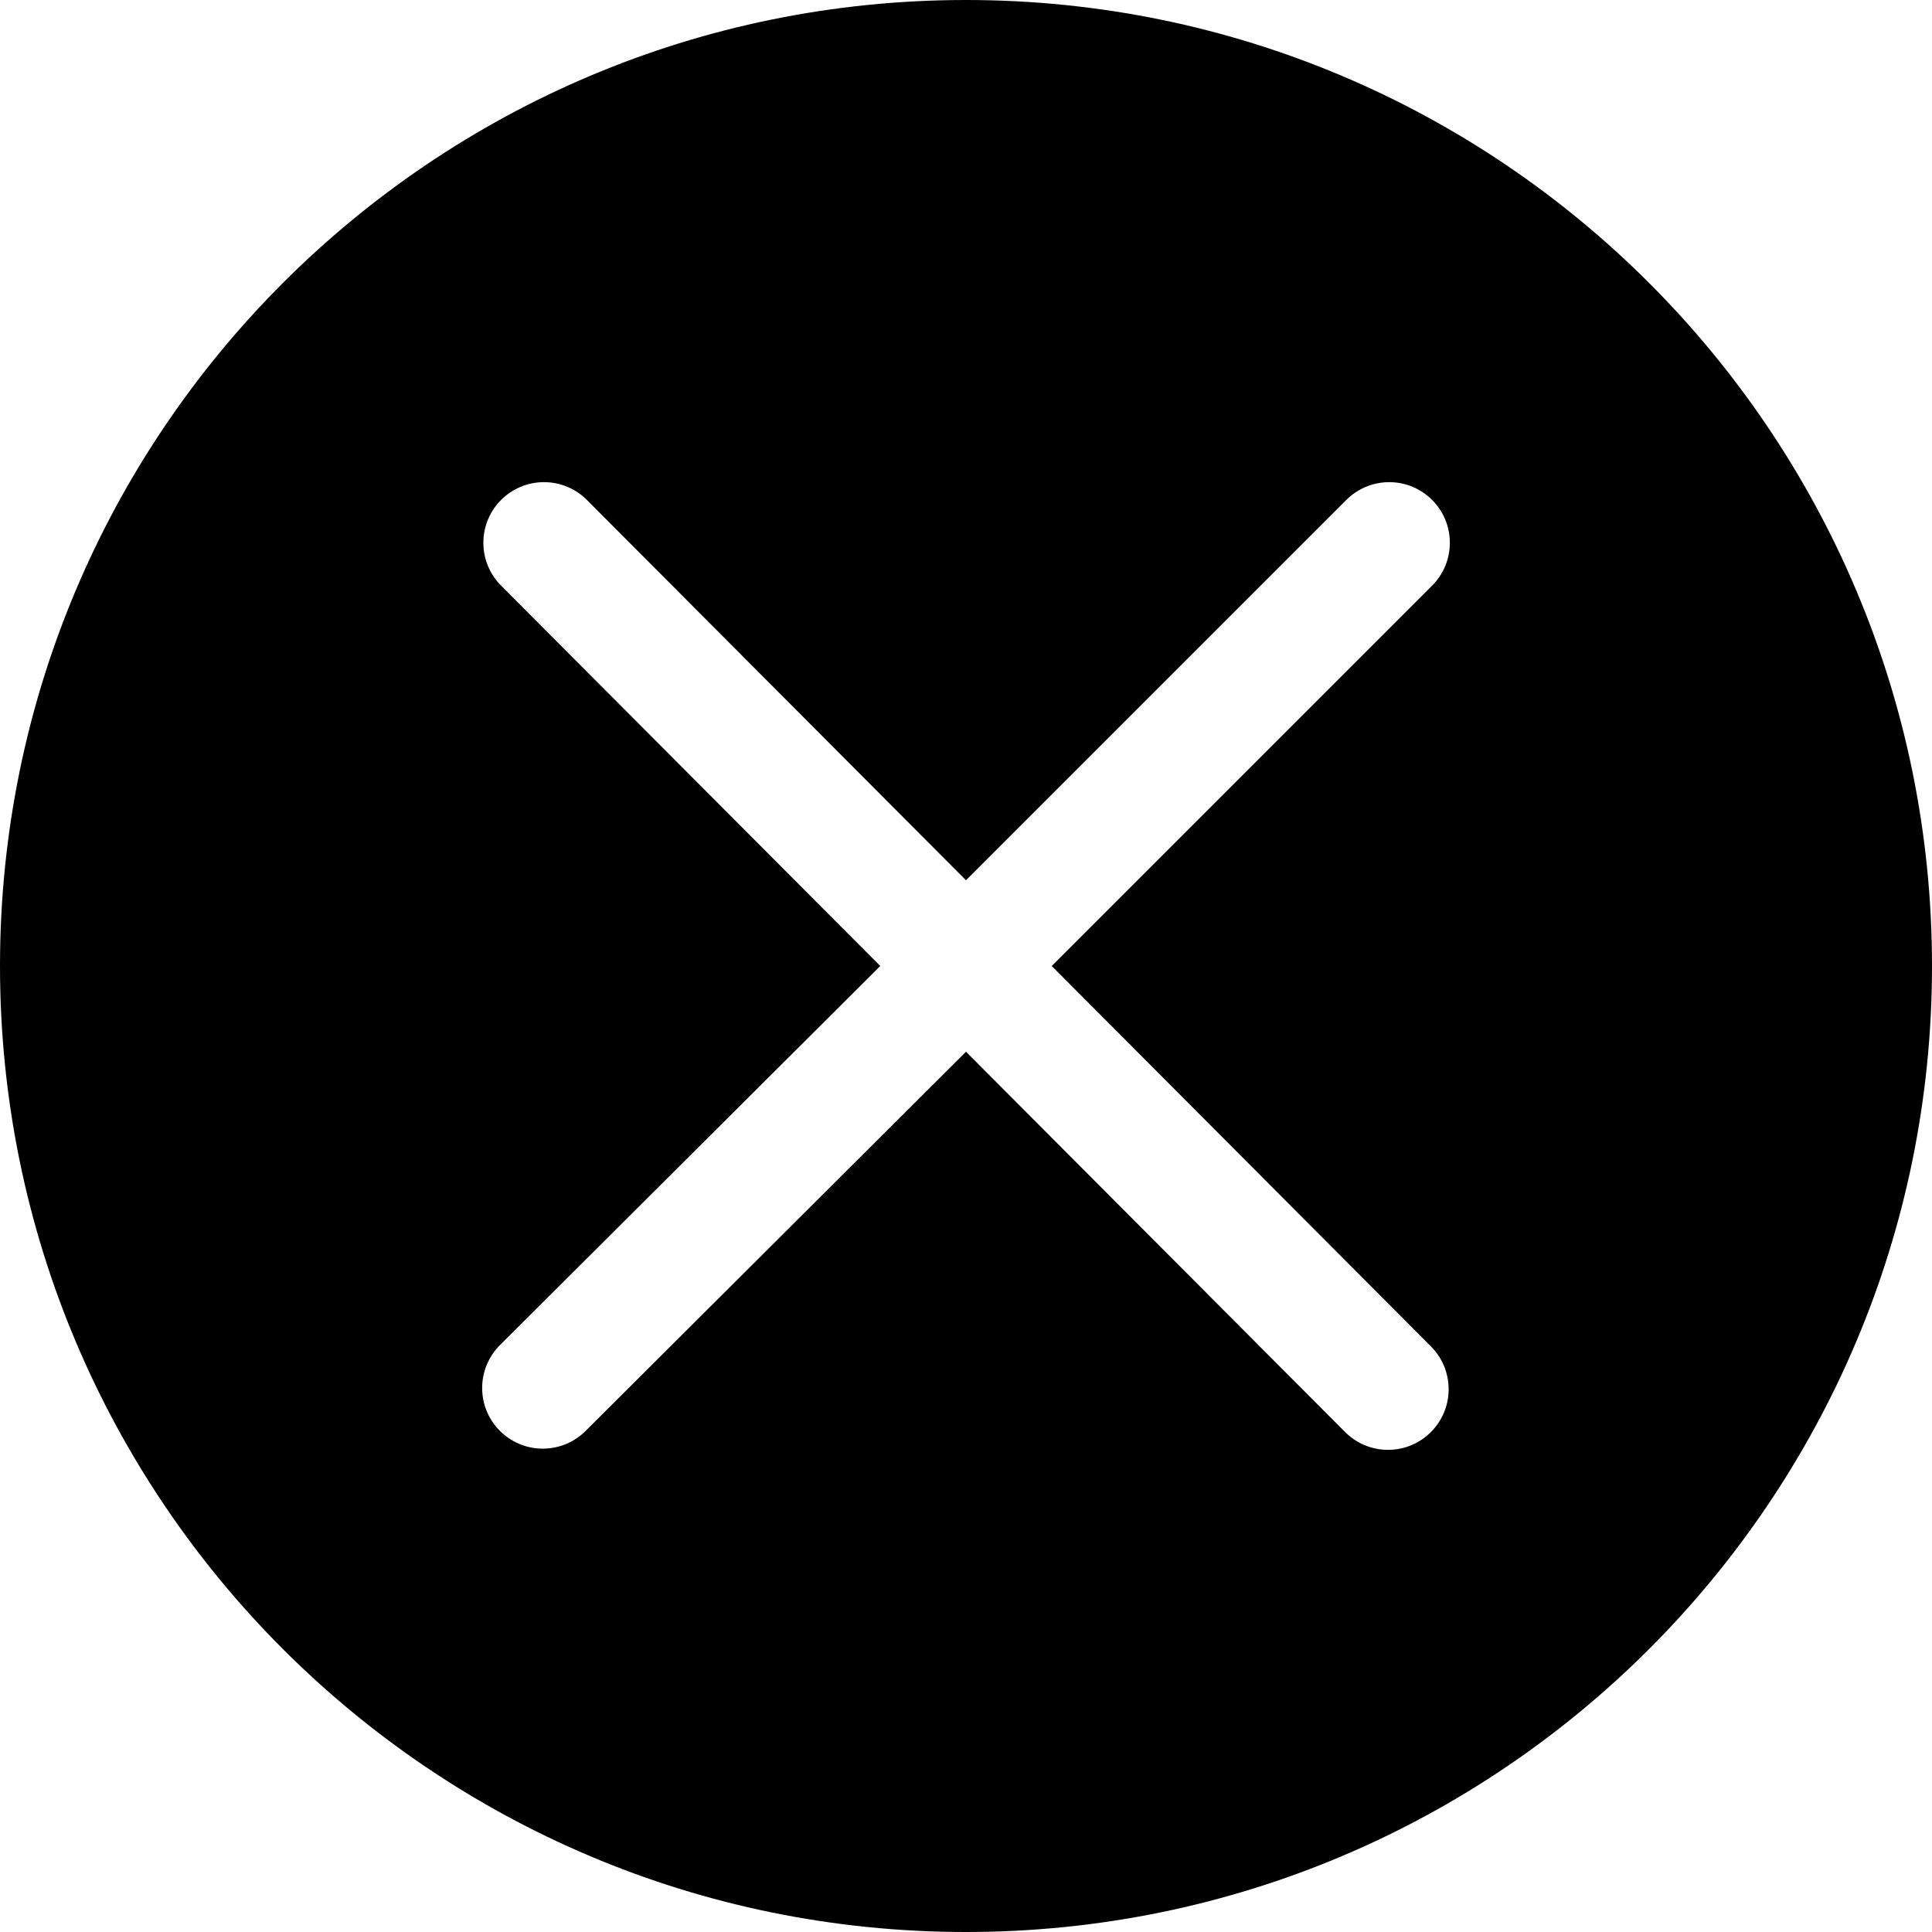 <!-- Generated by IcoMoon.io -->
<svg version="1.1" xmlns="http://www.w3.org/2000/svg" width="32" height="32" viewBox="0 0 32 32">
<title>close-circle-shape</title>
<path d="M16 0c-8.837 0-16 7.163-16 16s7.163 16 16 16c8.837 0 16-7.163 16-16s-7.163-16-16-16zM23.7 22.3c0.182 0.182 0.294 0.433 0.294 0.71 0 0.555-0.45 1.004-1.004 1.004-0.277 0-0.528-0.112-0.71-0.294l-6.28-6.3-6.3 6.28c-0.182 0.182-0.433 0.294-0.71 0.294-0.555 0-1.004-0.45-1.004-1.004 0-0.277 0.112-0.528 0.294-0.71l6.3-6.28-6.28-6.3c-0.182-0.182-0.294-0.433-0.294-0.71 0-0.555 0.45-1.004 1.004-1.004 0.277 0 0.528 0.112 0.71 0.294l6.28 6.3 6.3-6.3c0.182-0.182 0.433-0.294 0.71-0.294 0.555 0 1.004 0.45 1.004 1.004 0 0.277-0.112 0.528-0.294 0.71l-6.3 6.3z"></path>
</svg>
